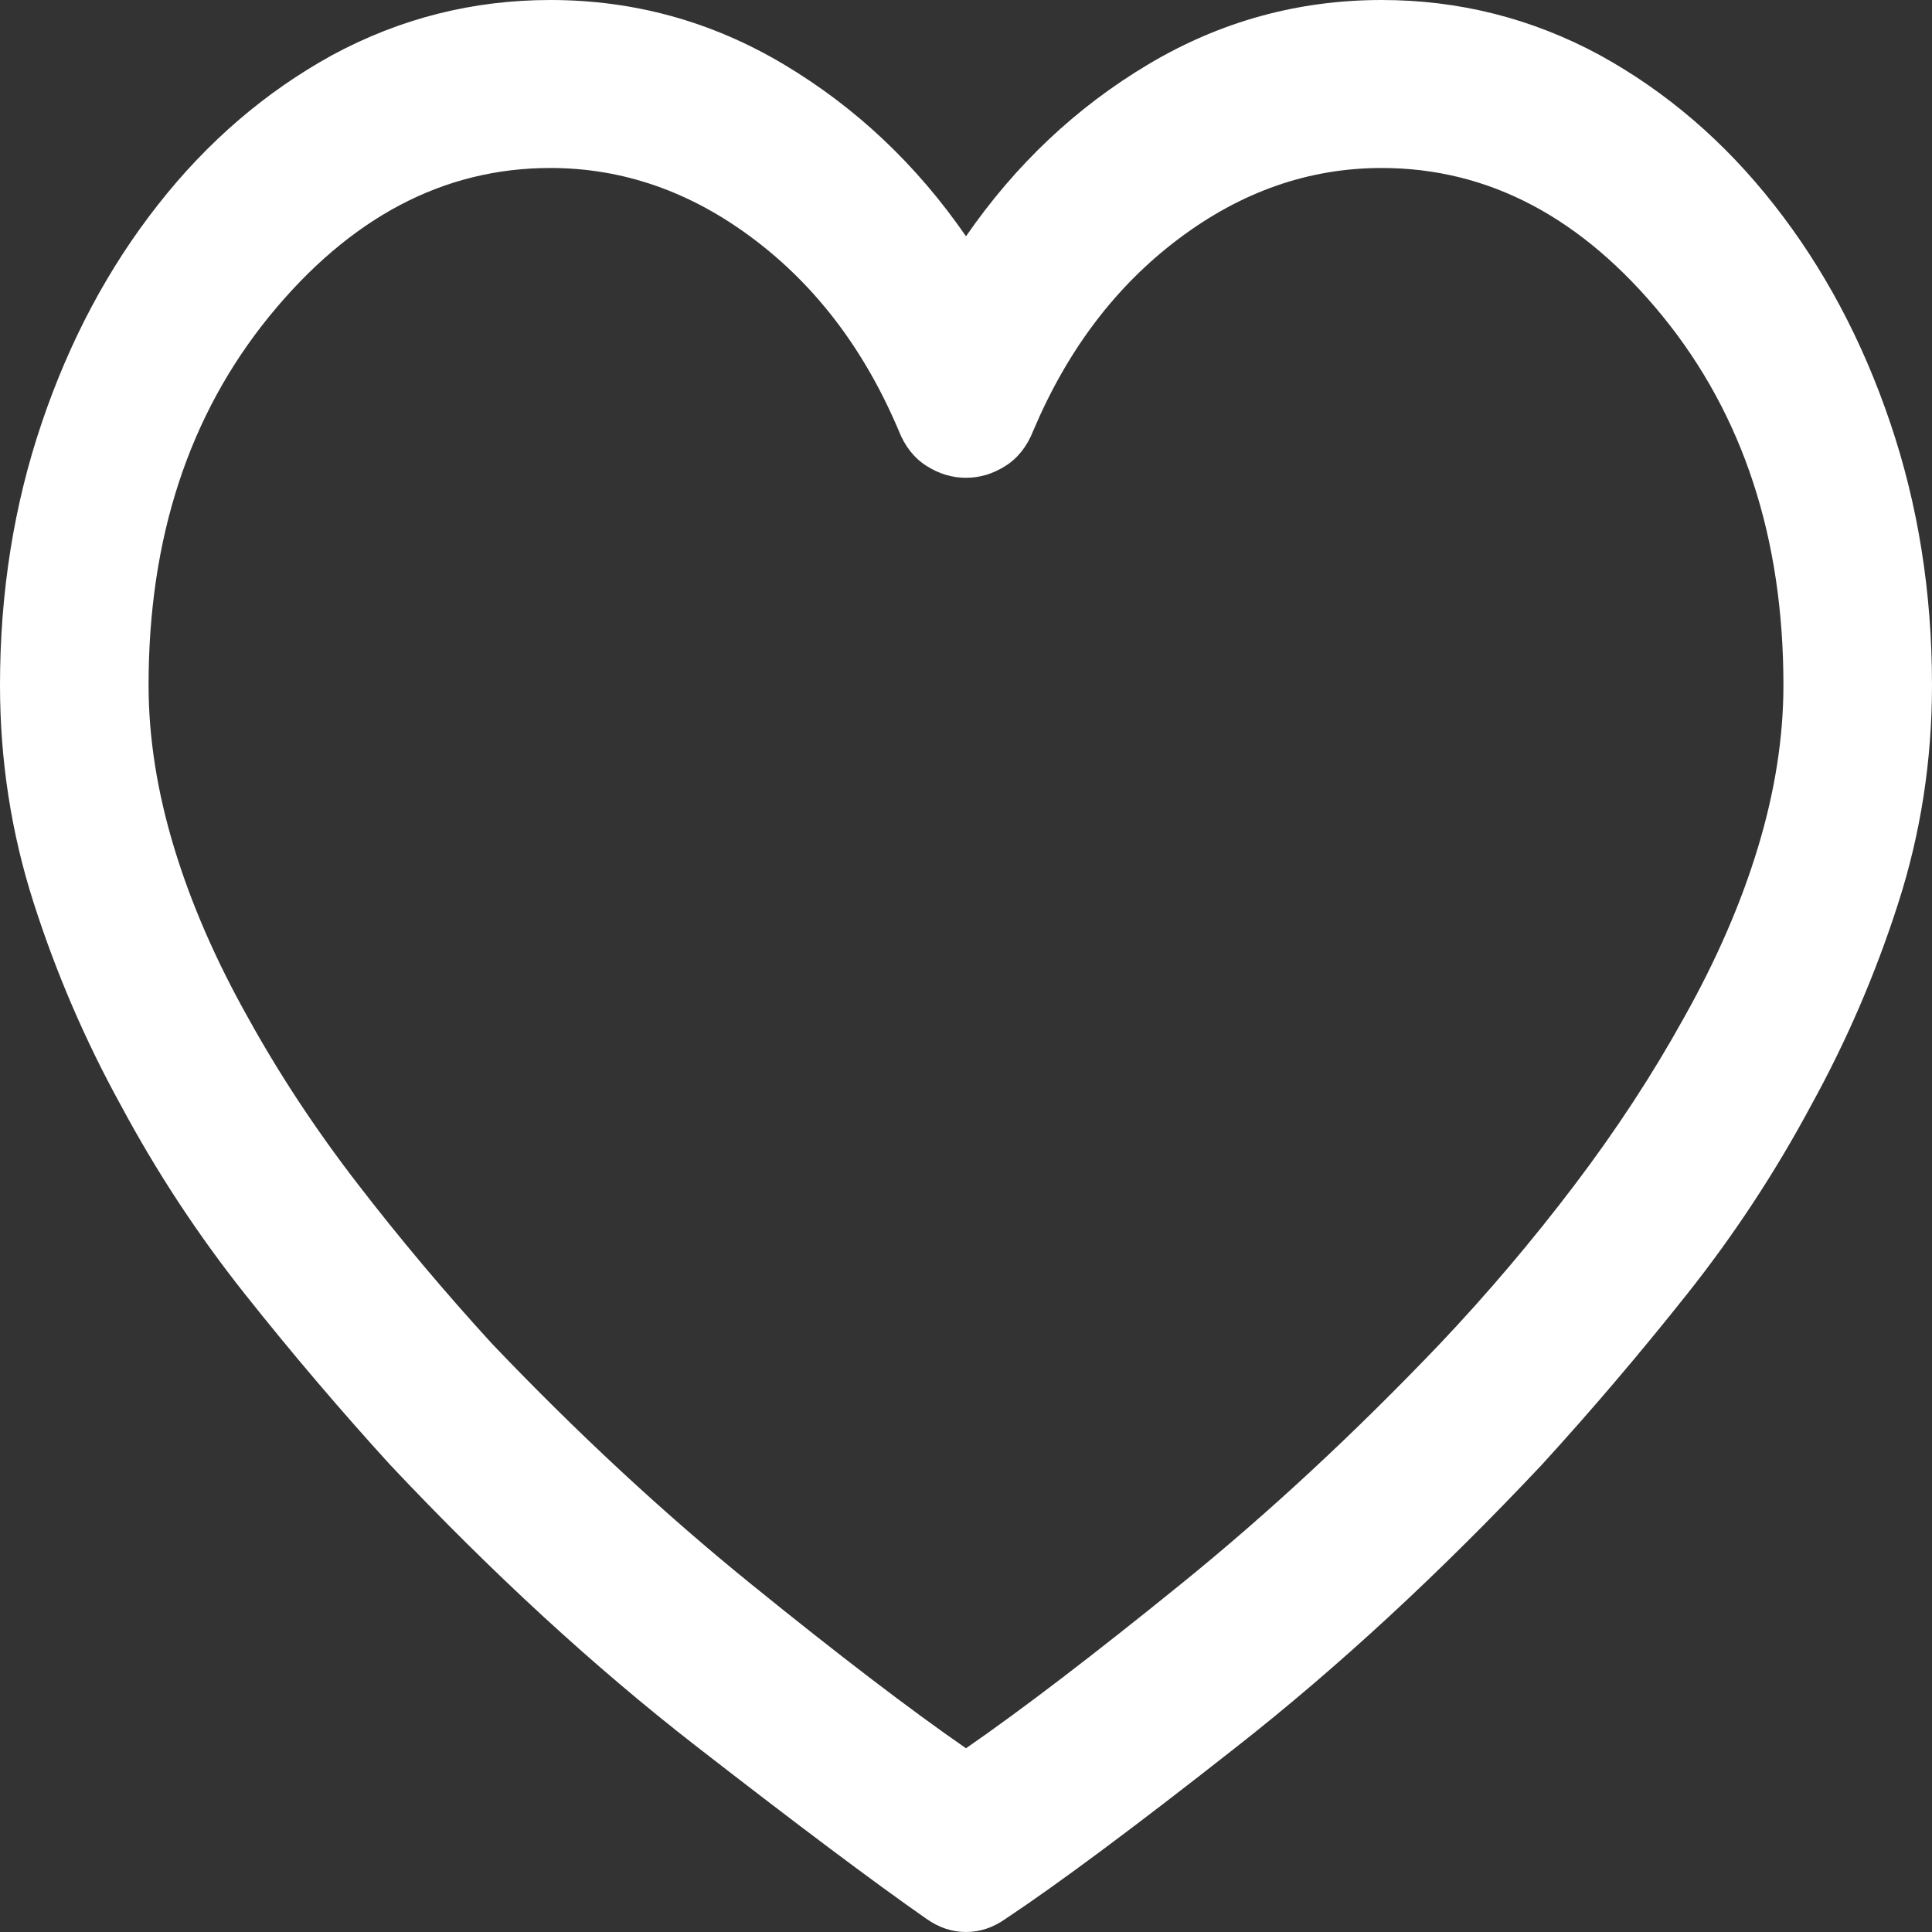 <svg xmlns="http://www.w3.org/2000/svg" width="20" height="20" viewBox="0 0 20 20" fill="none">
  <rect x="0" y="0" width="20" height="20" fill="#333333" stroke="none"/>
  <path d="M0 7.092C0 6.132 0.144 5.226 0.433 4.375C0.721 3.524 1.122 2.772 1.635 2.12C2.147 1.467 2.748 0.951 3.438 0.571C4.143 0.19 4.896 0 5.697 0C6.562 0 7.368 0.222 8.113 0.666C8.858 1.11 9.487 1.703 10 2.446C10.513 1.703 11.142 1.11 11.887 0.666C12.632 0.222 13.438 0 14.303 0C15.104 0 15.857 0.19 16.562 0.571C17.252 0.951 17.853 1.467 18.365 2.12C18.878 2.772 19.279 3.524 19.567 4.375C19.856 5.226 20 6.132 20 7.092C20 7.871 19.884 8.623 19.651 9.348C19.419 10.072 19.119 10.77 18.75 11.44C18.381 12.129 17.953 12.781 17.464 13.397C16.975 14.013 16.474 14.601 15.961 15.163C14.904 16.286 13.85 17.26 12.8 18.084C11.751 18.909 10.954 19.502 10.409 19.864C10.28 19.955 10.144 20 10 20C9.856 20 9.72 19.955 9.591 19.864C9.046 19.484 8.249 18.886 7.2 18.071C6.15 17.255 5.096 16.286 4.038 15.163C3.526 14.601 3.025 14.013 2.536 13.397C2.047 12.781 1.619 12.129 1.25 11.44C0.881 10.77 0.581 10.072 0.349 9.348C0.116 8.623 0 7.871 0 7.092ZM5.697 1.739C4.591 1.739 3.622 2.251 2.788 3.274C1.955 4.298 1.538 5.571 1.538 7.092C1.538 7.636 1.627 8.197 1.803 8.777C1.979 9.357 2.236 9.946 2.572 10.543C2.893 11.123 3.269 11.694 3.702 12.255C4.135 12.817 4.599 13.37 5.096 13.913C5.978 14.837 6.871 15.666 7.776 16.399C8.682 17.133 9.423 17.699 10 18.098C10.577 17.699 11.318 17.133 12.224 16.399C13.129 15.666 14.022 14.837 14.904 13.913C15.401 13.388 15.865 12.84 16.298 12.269C16.731 11.698 17.107 11.123 17.428 10.543C17.764 9.946 18.021 9.357 18.197 8.777C18.373 8.197 18.462 7.636 18.462 7.092C18.462 5.571 18.045 4.298 17.212 3.274C16.378 2.251 15.409 1.739 14.303 1.739C13.55 1.739 12.849 1.984 12.2 2.473C11.55 2.962 11.05 3.623 10.697 4.457C10.633 4.62 10.537 4.742 10.409 4.823C10.28 4.905 10.144 4.946 10 4.946C9.856 4.946 9.72 4.905 9.591 4.823C9.463 4.742 9.367 4.62 9.303 4.457C8.95 3.623 8.45 2.962 7.8 2.473C7.151 1.984 6.45 1.739 5.697 1.739Z" fill="white"/>
</svg>
